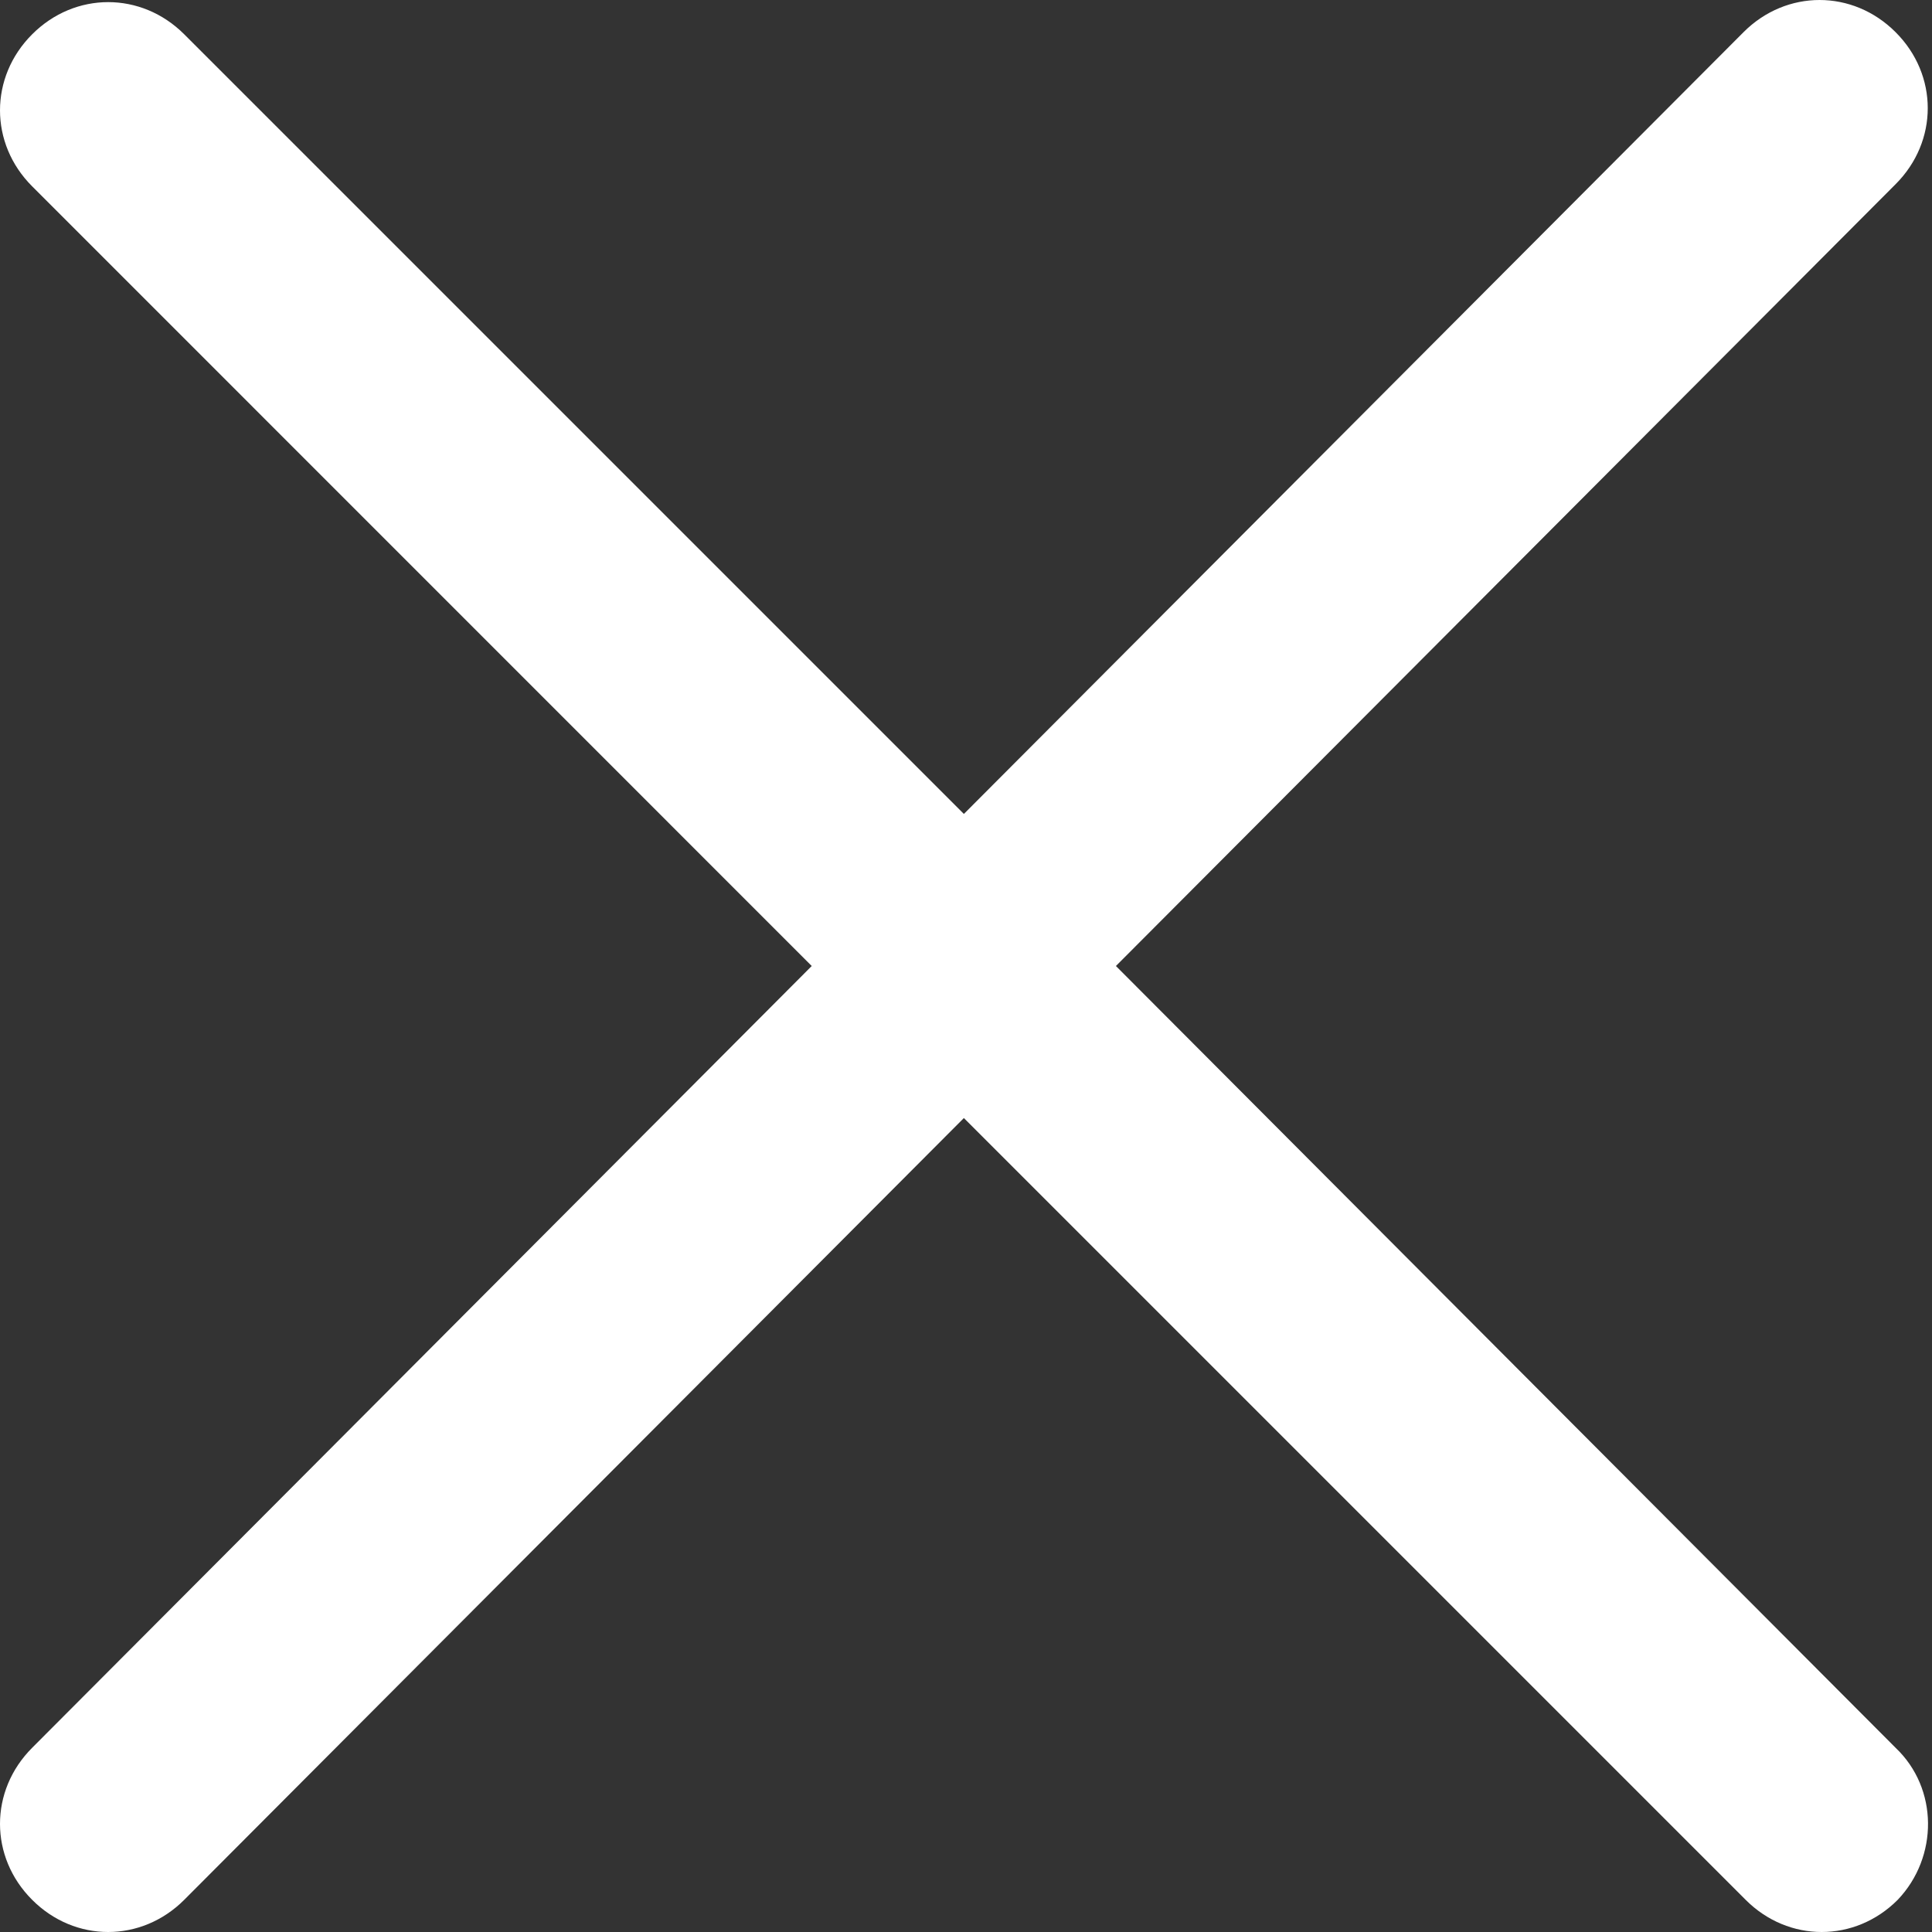 <svg
    width="20px"
    height="20px"
    viewBox="0 0 20 20"
    version="1.1"
    xmlns="http://www.w3.org/2000/svg"
    class="hamburger-close"
>
    <rect x="0" y="0" width="20" height="20" fill="#333333" stroke="none"/>
    <title>Path Copy</title>
    <g
        id="Page-1"
        stroke="none"
        stroke-width="1"
        fill="none"
        fill-rule="evenodd"
    >
        <path
            d="M19.623,18.093 L11.552,10 L19.623,1.907 C20.067,1.463 20.067,0.776 19.623,0.333 C19.18,-0.111 18.492,-0.111 18.049,0.333 L9.978,8.426 L1.907,0.355 C1.463,-0.089 0.776,-0.089 0.333,0.355 C-0.111,0.798 -0.111,1.486 0.333,1.929 L8.403,10 L0.333,18.093 C-0.111,18.537 -0.111,19.224 0.333,19.667 C0.776,20.111 1.463,20.111 1.907,19.667 L9.978,11.574 L18.071,19.667 C18.514,20.111 19.202,20.111 19.645,19.667 C20.067,19.224 20.067,18.514 19.623,18.093 L19.623,18.093 Z"
            id="Path-Copy"
            fill="#FFFFFF"
            fill-rule="nonzero"
        ></path>
    </g>
</svg>